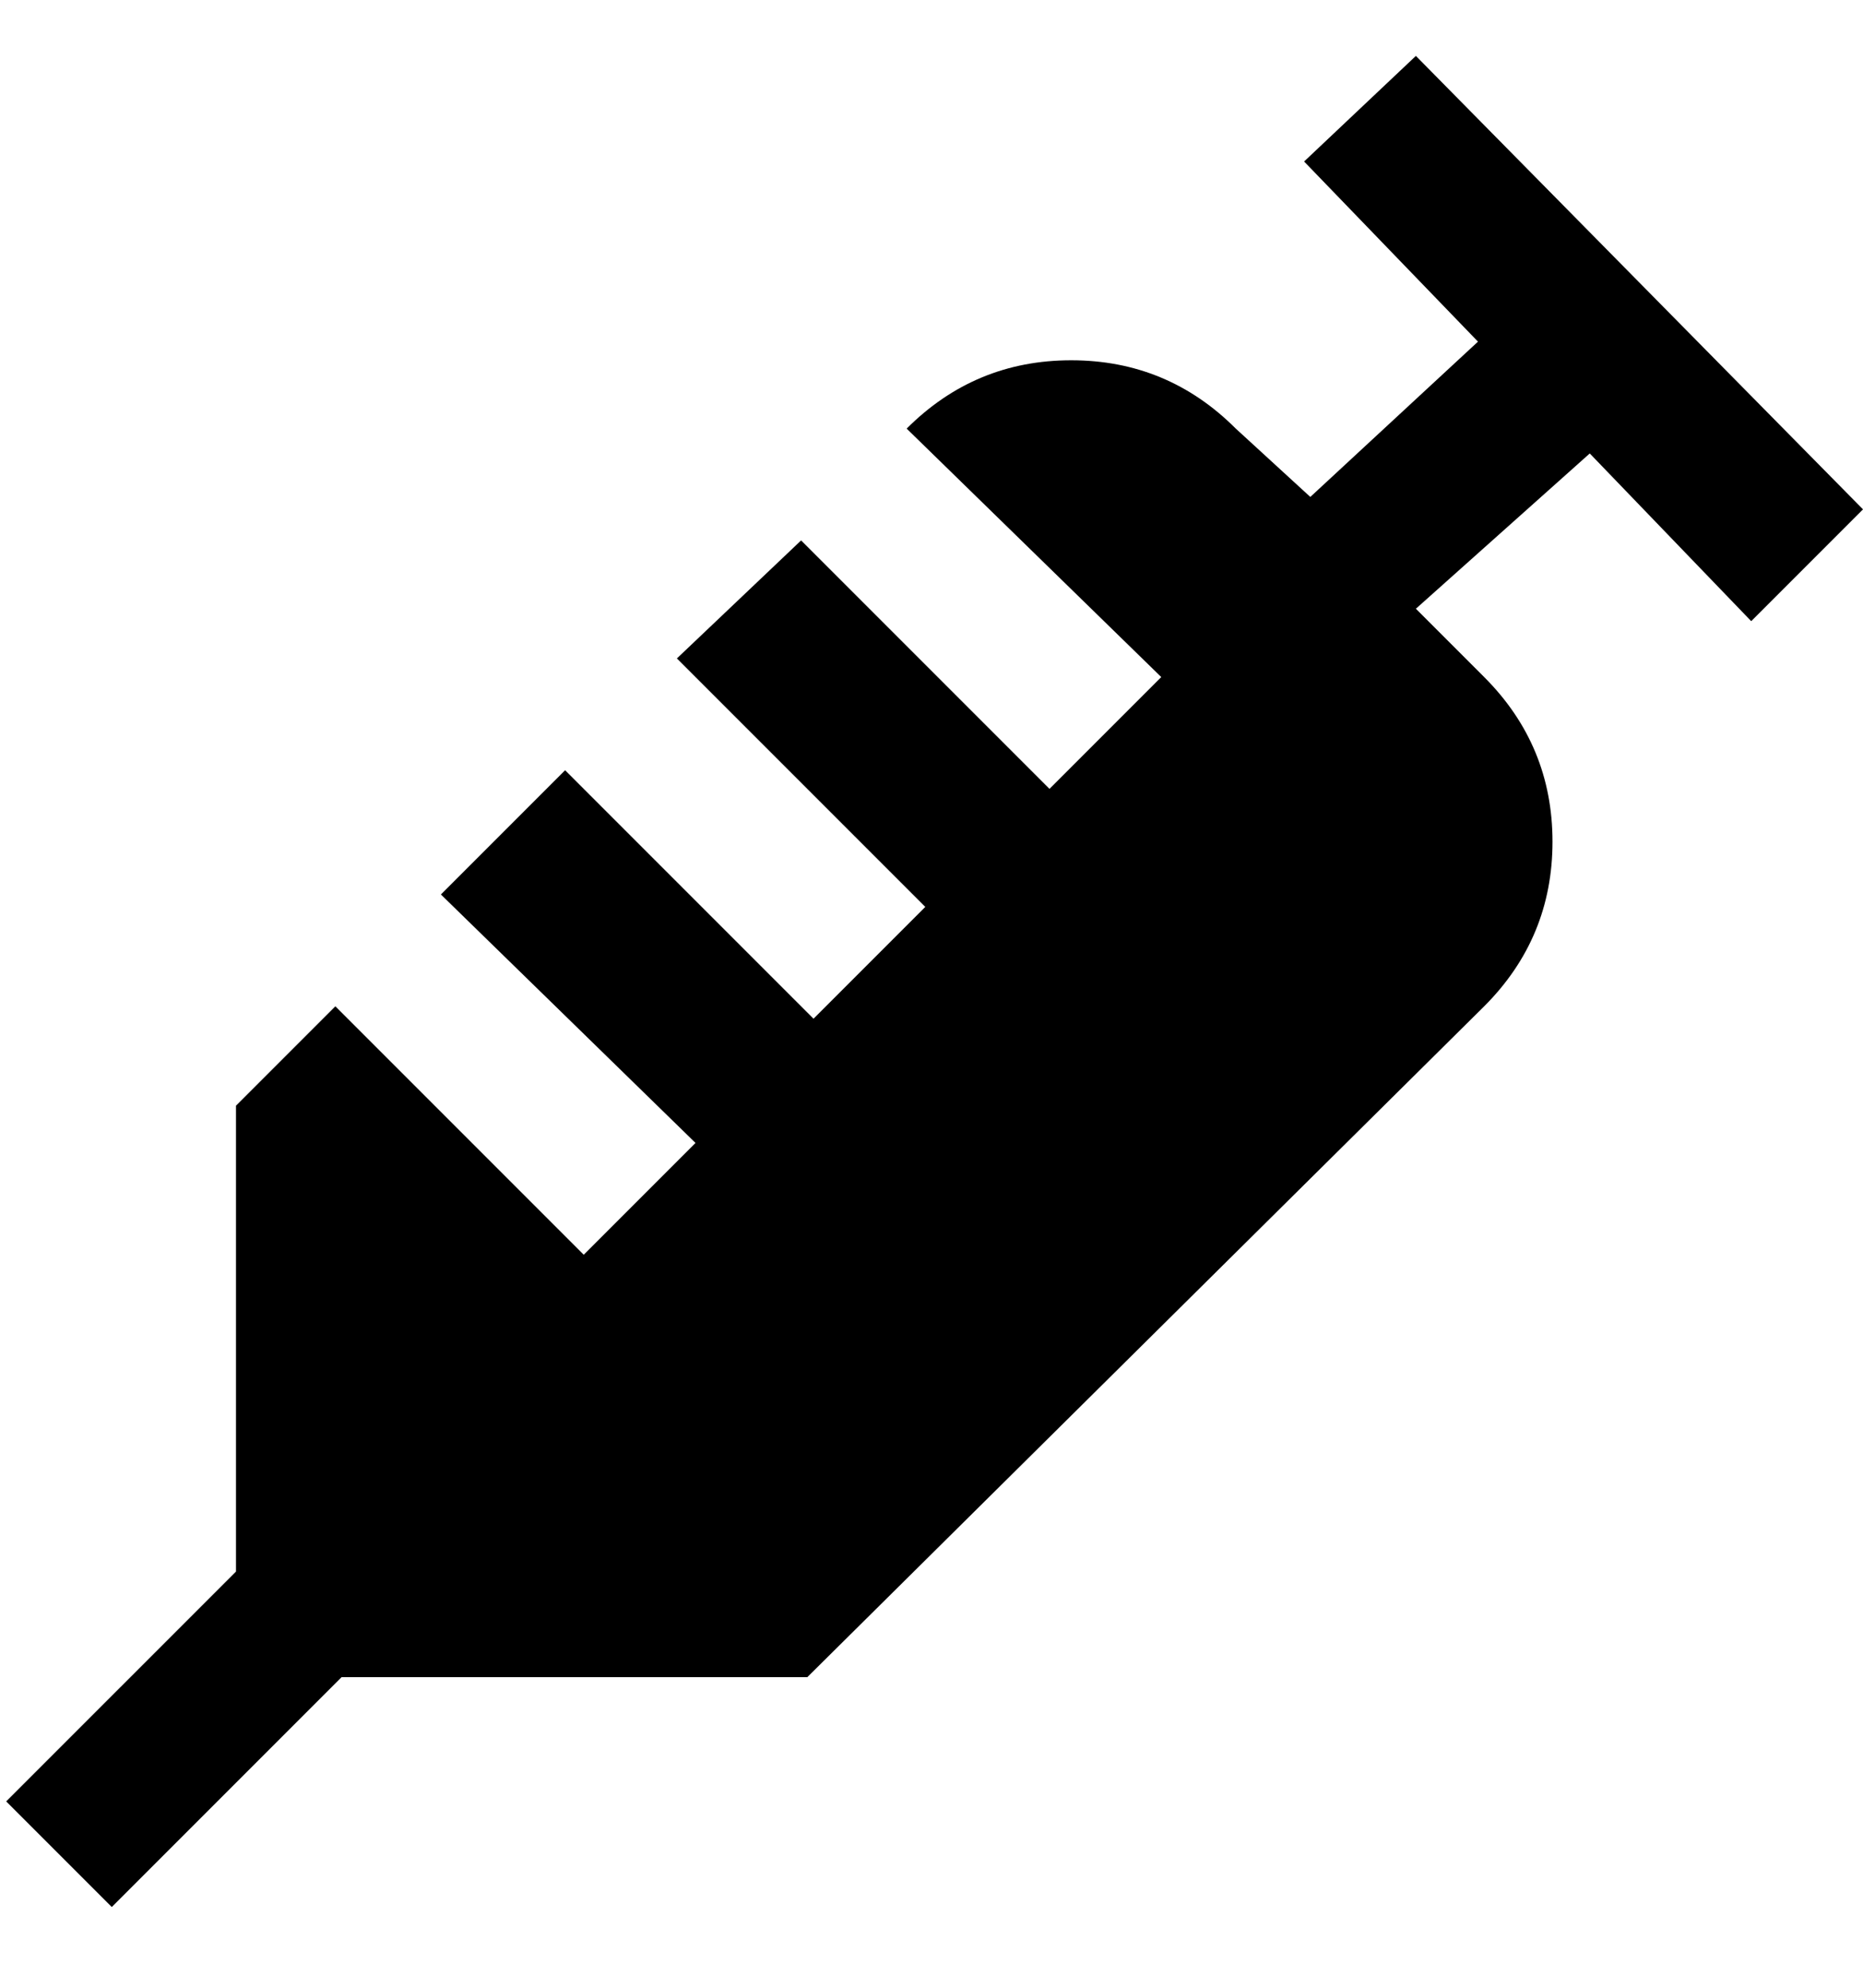 <svg viewBox="0 0 300 320" xmlns="http://www.w3.org/2000/svg"><path d="M282 100l18-18-72-73-18 17 28 29-27 25-12-11q-11-11-26.5-11T146 69l41 40-18 18-40-40-20 19 40 40-18 18-40-40-20 20 41 40-18 18-40-40-16 16v75L1 290l17 17 37-37h75l109-108q11-11 11-26.5T239 109l-11-11 28-25 26 27z"/></svg>